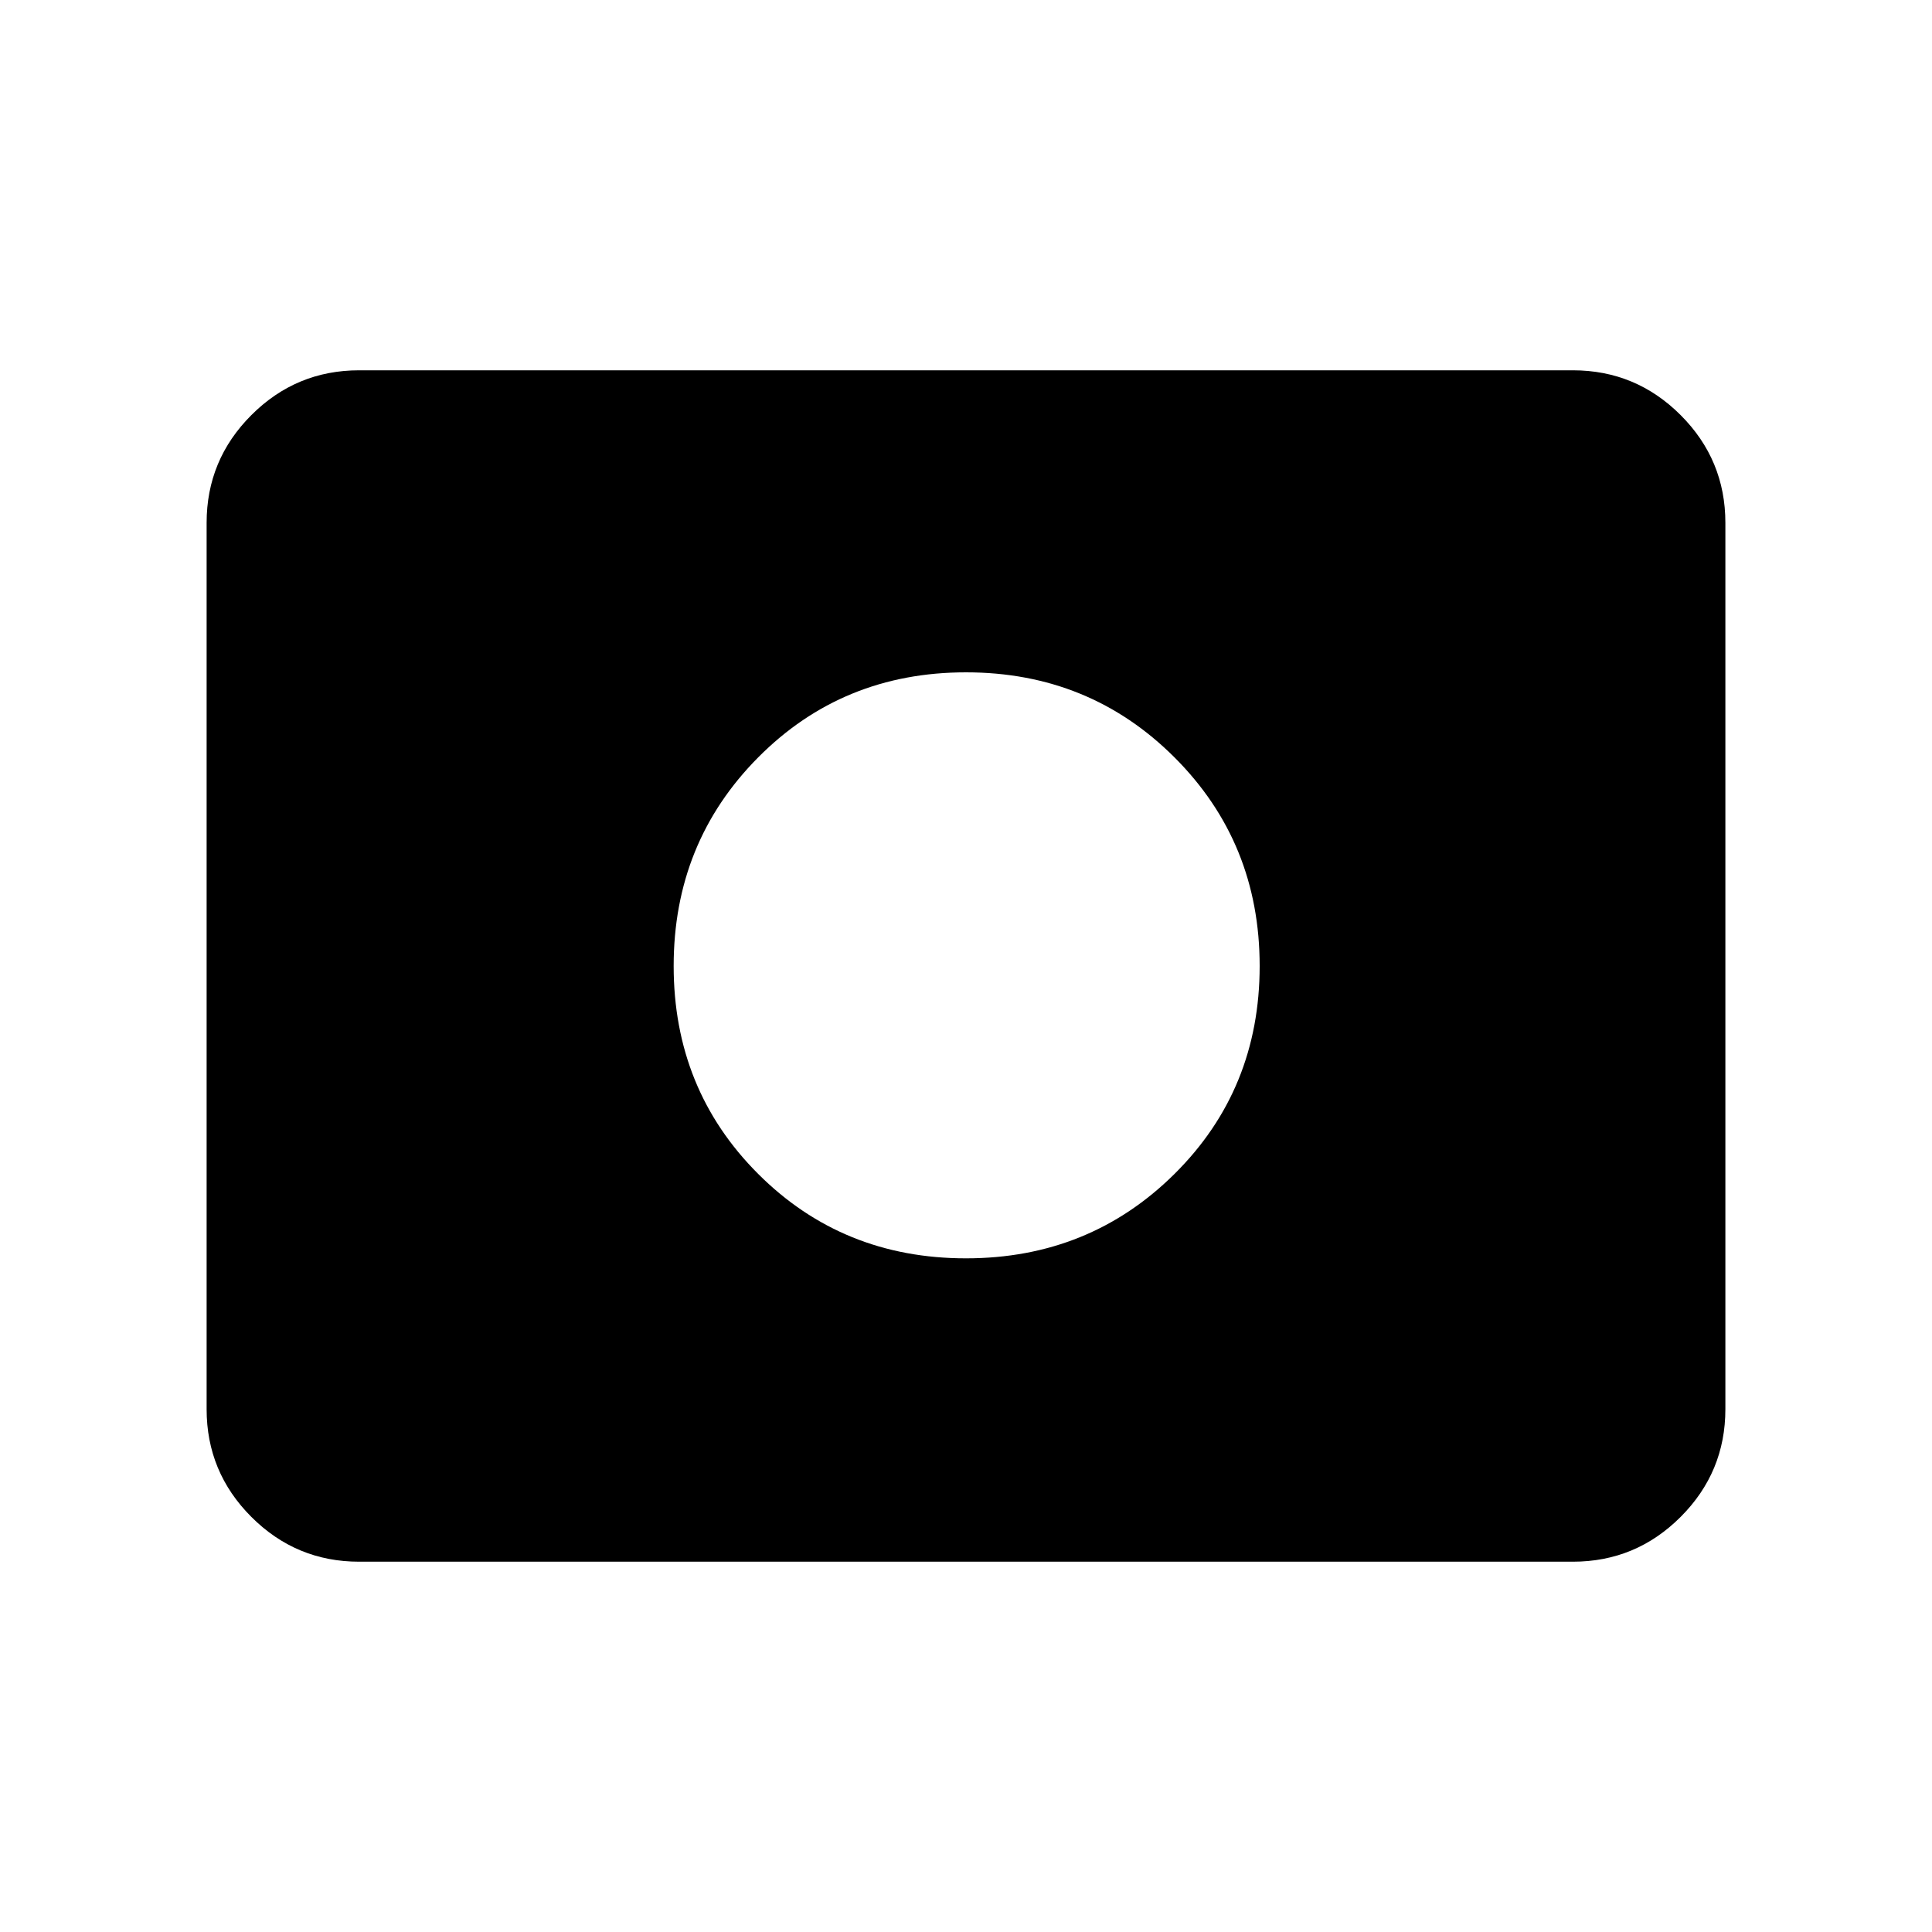 <svg xmlns="http://www.w3.org/2000/svg" height="40" viewBox="0 -960 960 960" width="40"><path d="M480-334.74q61.33 0 103.63-41.97 42.29-41.96 42.29-103.29 0-61.33-42.29-103.63-42.3-42.29-103.63-42.29t-103.29 42.29q-41.97 42.3-41.97 103.63t41.97 103.29q41.96 41.97 103.29 41.97ZM178.46-184q-31.3 0-53.55-22.25-22.24-22.24-22.24-53.54v-440.42q0-31.3 22.24-53.54Q147.16-776 178.46-776h603.08q31.3 0 53.55 22.25 22.24 22.24 22.24 53.54v440.42q0 31.3-22.24 53.54Q812.84-184 781.54-184H178.46Z"/></svg>